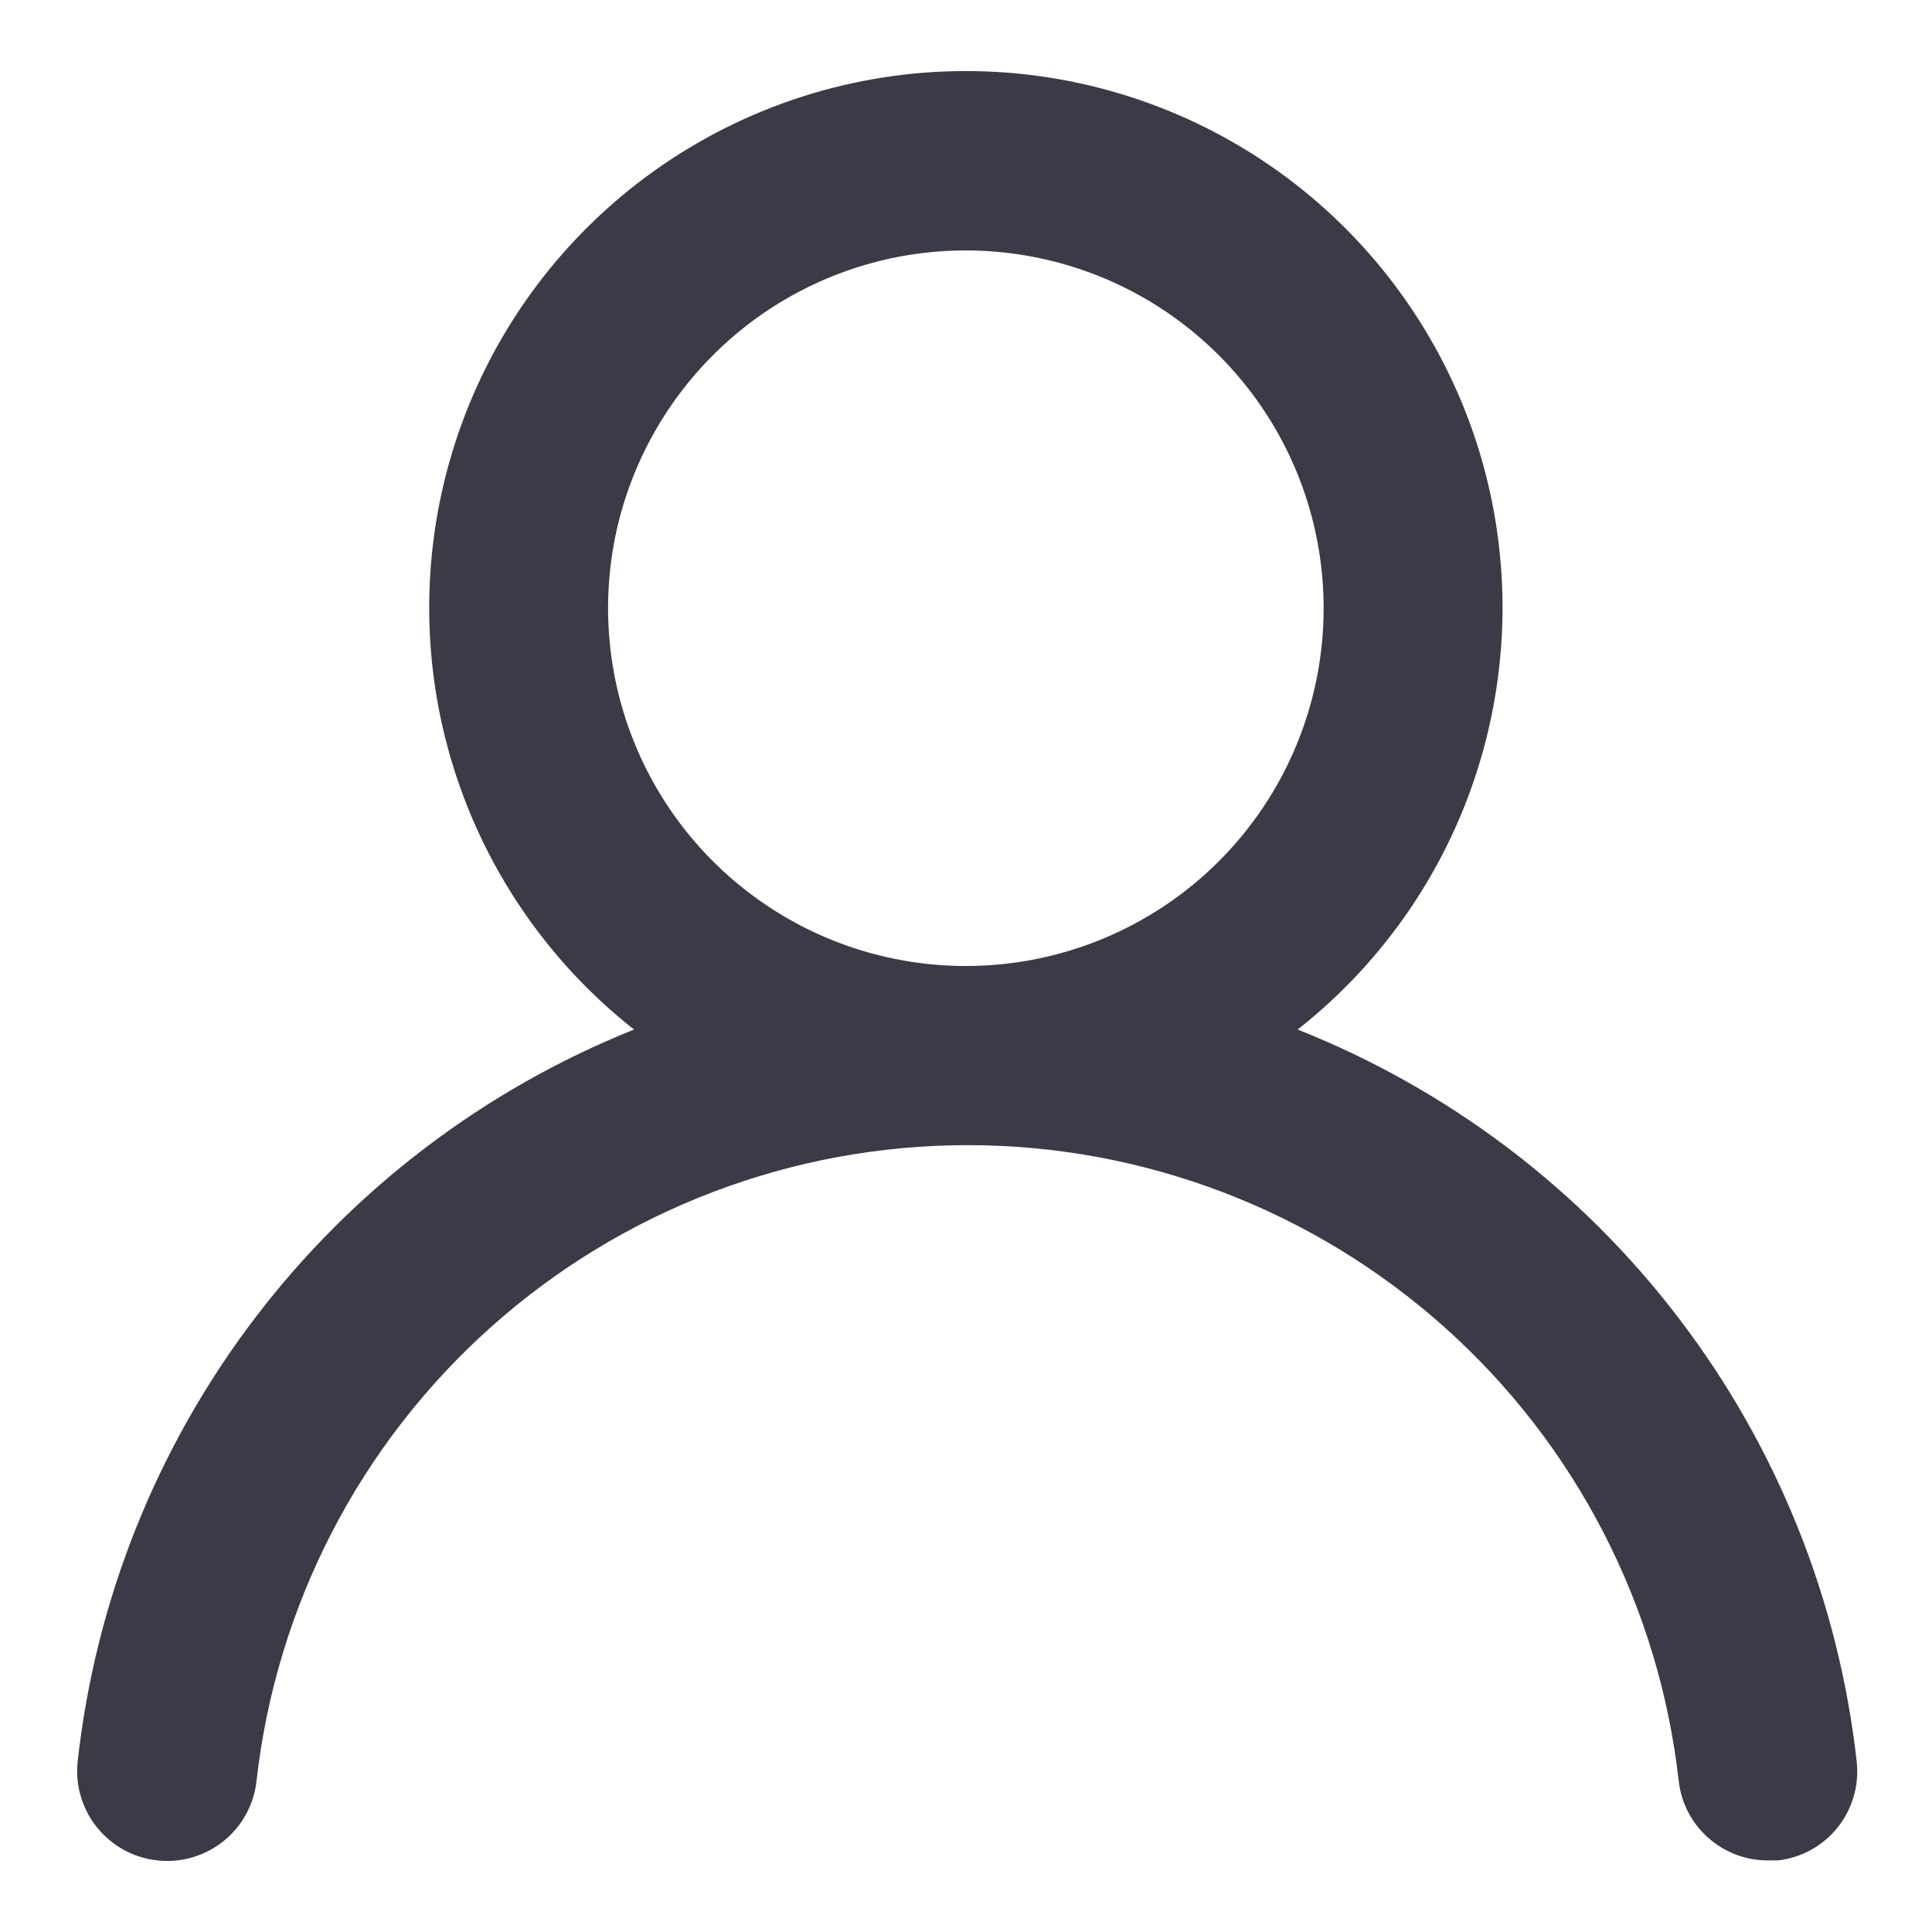 <svg width="18" height="18" viewBox="0 0 18 18" fill="none" xmlns="http://www.w3.org/2000/svg">
<path d="M12.09 9.592C12.907 8.949 13.504 8.067 13.796 7.07C14.089 6.072 14.064 5.009 13.724 4.026C13.383 3.044 12.746 2.192 11.899 1.589C11.052 0.986 10.038 0.662 8.999 0.662C7.959 0.662 6.946 0.986 6.099 1.589C5.252 2.192 4.614 3.044 4.274 4.026C3.934 5.009 3.908 6.072 4.201 7.07C4.494 8.067 5.09 8.949 5.907 9.592C4.507 10.153 3.286 11.083 2.373 12.283C1.46 13.484 0.89 14.909 0.724 16.408C0.712 16.518 0.721 16.628 0.752 16.734C0.783 16.84 0.834 16.939 0.903 17.024C1.042 17.198 1.244 17.309 1.465 17.333C1.686 17.358 1.908 17.293 2.082 17.154C2.255 17.015 2.366 16.813 2.39 16.592C2.573 14.963 3.35 13.458 4.572 12.366C5.794 11.273 7.376 10.669 9.015 10.669C10.655 10.669 12.236 11.273 13.459 12.366C14.681 13.458 15.457 14.963 15.64 16.592C15.663 16.797 15.761 16.986 15.915 17.122C16.069 17.259 16.268 17.335 16.474 17.333H16.565C16.784 17.308 16.983 17.198 17.121 17.026C17.258 16.854 17.322 16.635 17.299 16.417C17.132 14.914 16.559 13.484 15.641 12.282C14.724 11.079 13.496 10.15 12.09 9.592ZM8.999 9C8.34 9 7.695 8.805 7.147 8.438C6.599 8.072 6.171 7.551 5.919 6.942C5.667 6.333 5.601 5.663 5.729 5.016C5.858 4.37 6.176 3.776 6.642 3.31C7.108 2.843 7.702 2.526 8.348 2.397C8.995 2.269 9.665 2.335 10.274 2.587C10.883 2.839 11.404 3.267 11.77 3.815C12.137 4.363 12.332 5.007 12.332 5.667C12.332 6.551 11.981 7.399 11.356 8.024C10.731 8.649 9.883 9 8.999 9Z" fill="#3A3B46"/>
</svg>
